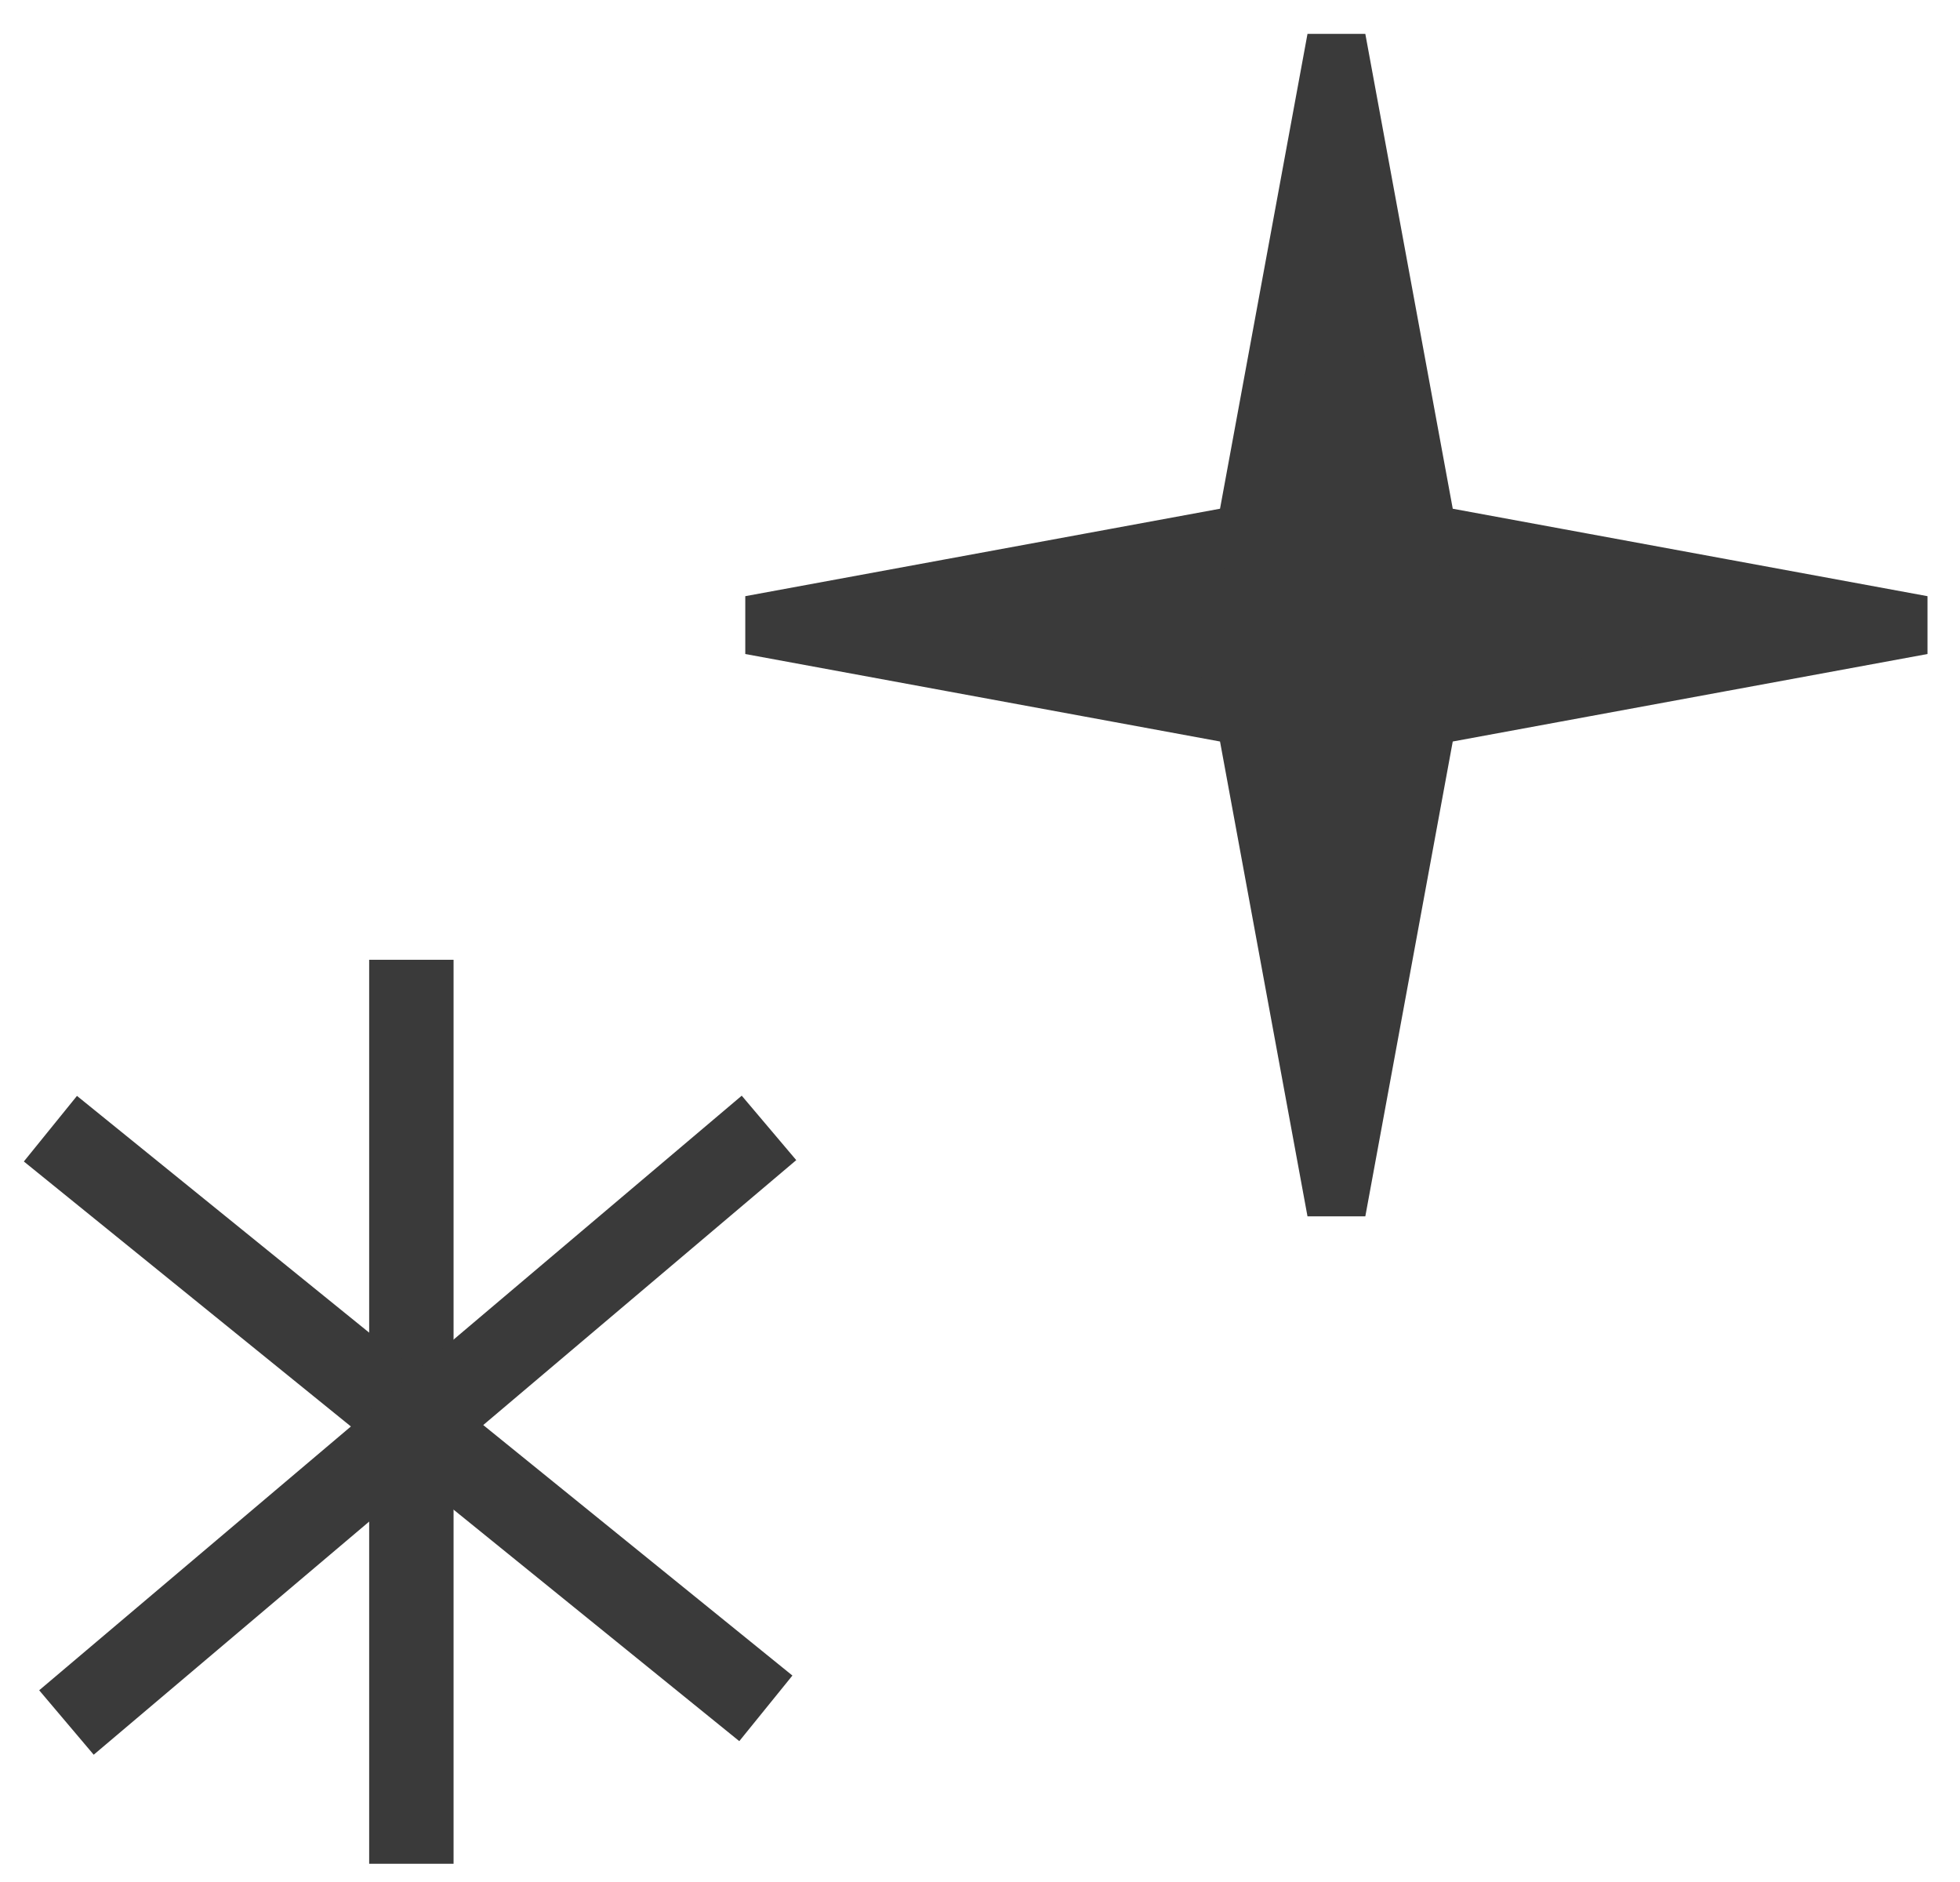 <svg width="50" height="48" viewBox="0 0 50 48" fill="none" xmlns="http://www.w3.org/2000/svg">
<line x1="10.494" y1="47.535" x2="10.494" y2="24.479" stroke="#3A3A3A" stroke-width="2.153"/>
<line x1="19.537" y1="43.571" x2="1.286" y2="28.787" stroke="#3A3A3A" stroke-width="2.153"/>
<line x1="19.617" y1="28.767" x2="1.695" y2="43.932" stroke="#3A3A3A" stroke-width="2.153"/>
<path d="M34.092 1L36.416 13.619L49.035 15.943L36.416 18.268L34.092 30.887L31.767 18.268L19.148 15.943L31.767 13.619L34.092 1Z" fill="#3A3A3A" stroke="#3A3A3A" stroke-width="1.5"/>
</svg>
